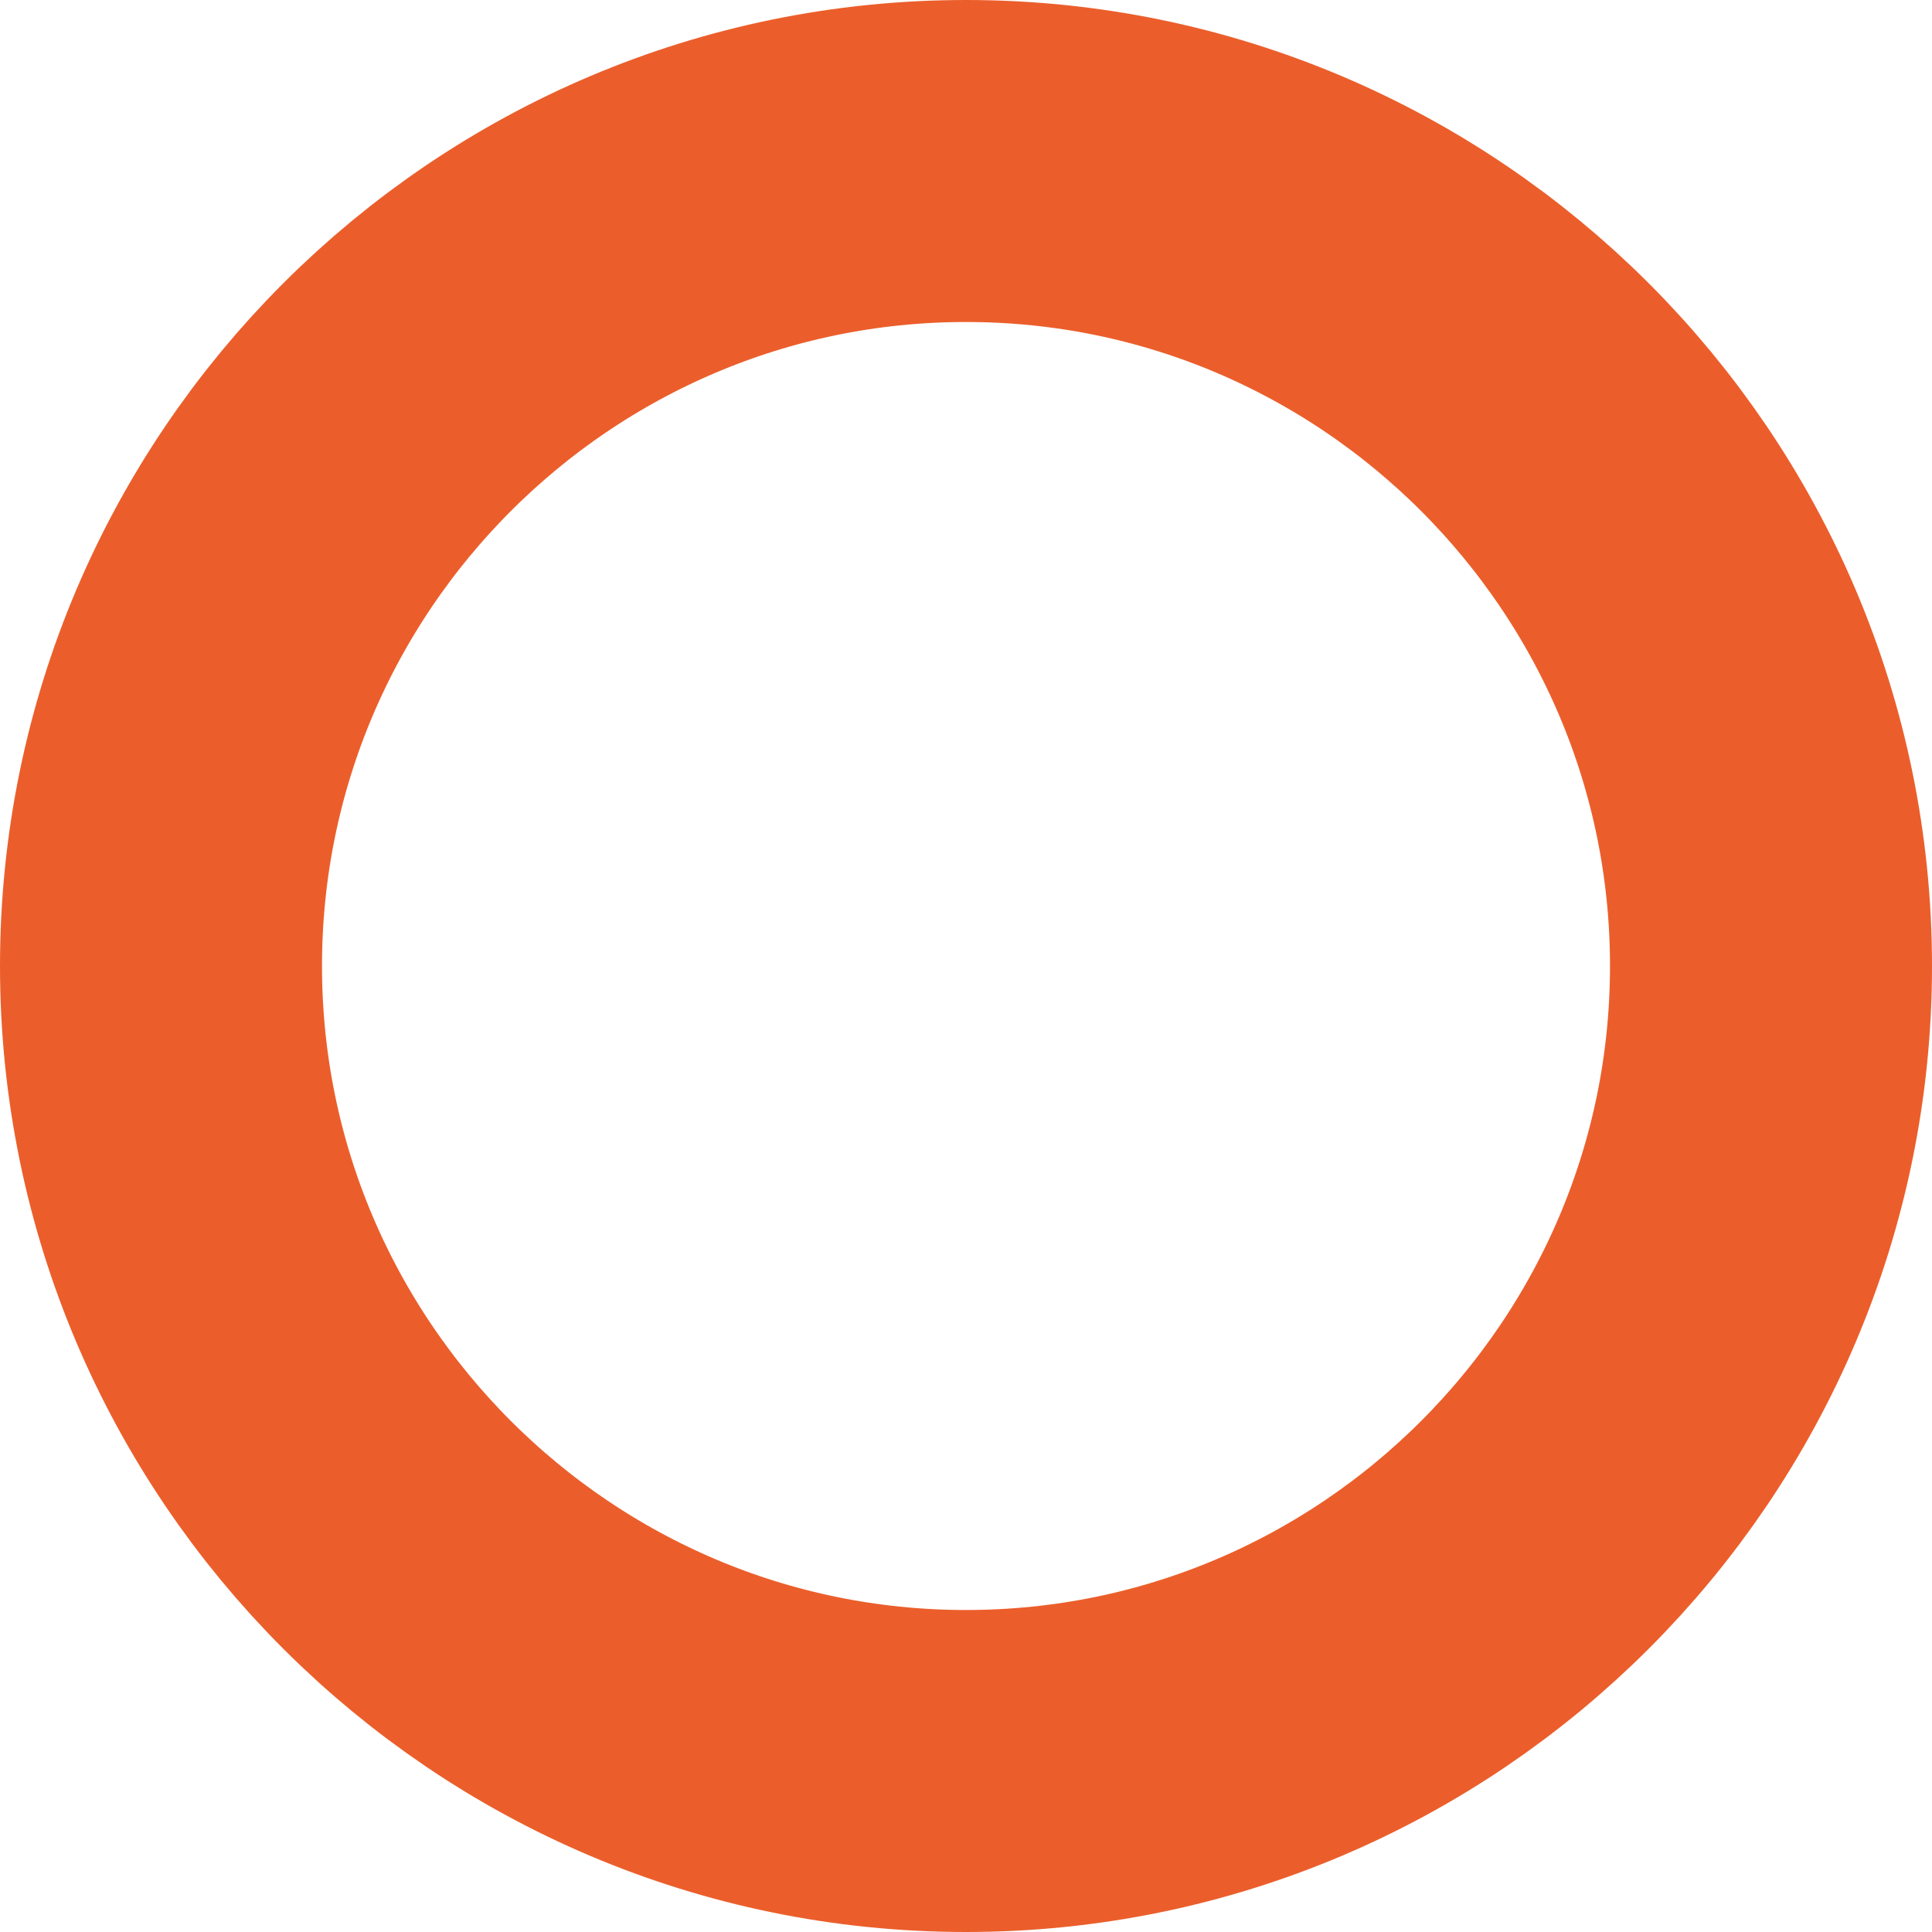 <?xml version="1.0" encoding="UTF-8"?><svg id="Layer_1" xmlns="http://www.w3.org/2000/svg" viewBox="0 0 30 30"><defs><style>.cls-1{fill:none;stroke:#eb5e2b;stroke-width:5px;}</style></defs><path class="cls-1" d="M15,27.5c6.89,0,12.5-5.61,12.5-12.5S21.89,2.5,15,2.5,2.5,8.11,2.5,15s5.61,12.5,12.5,12.5Z"/></svg>